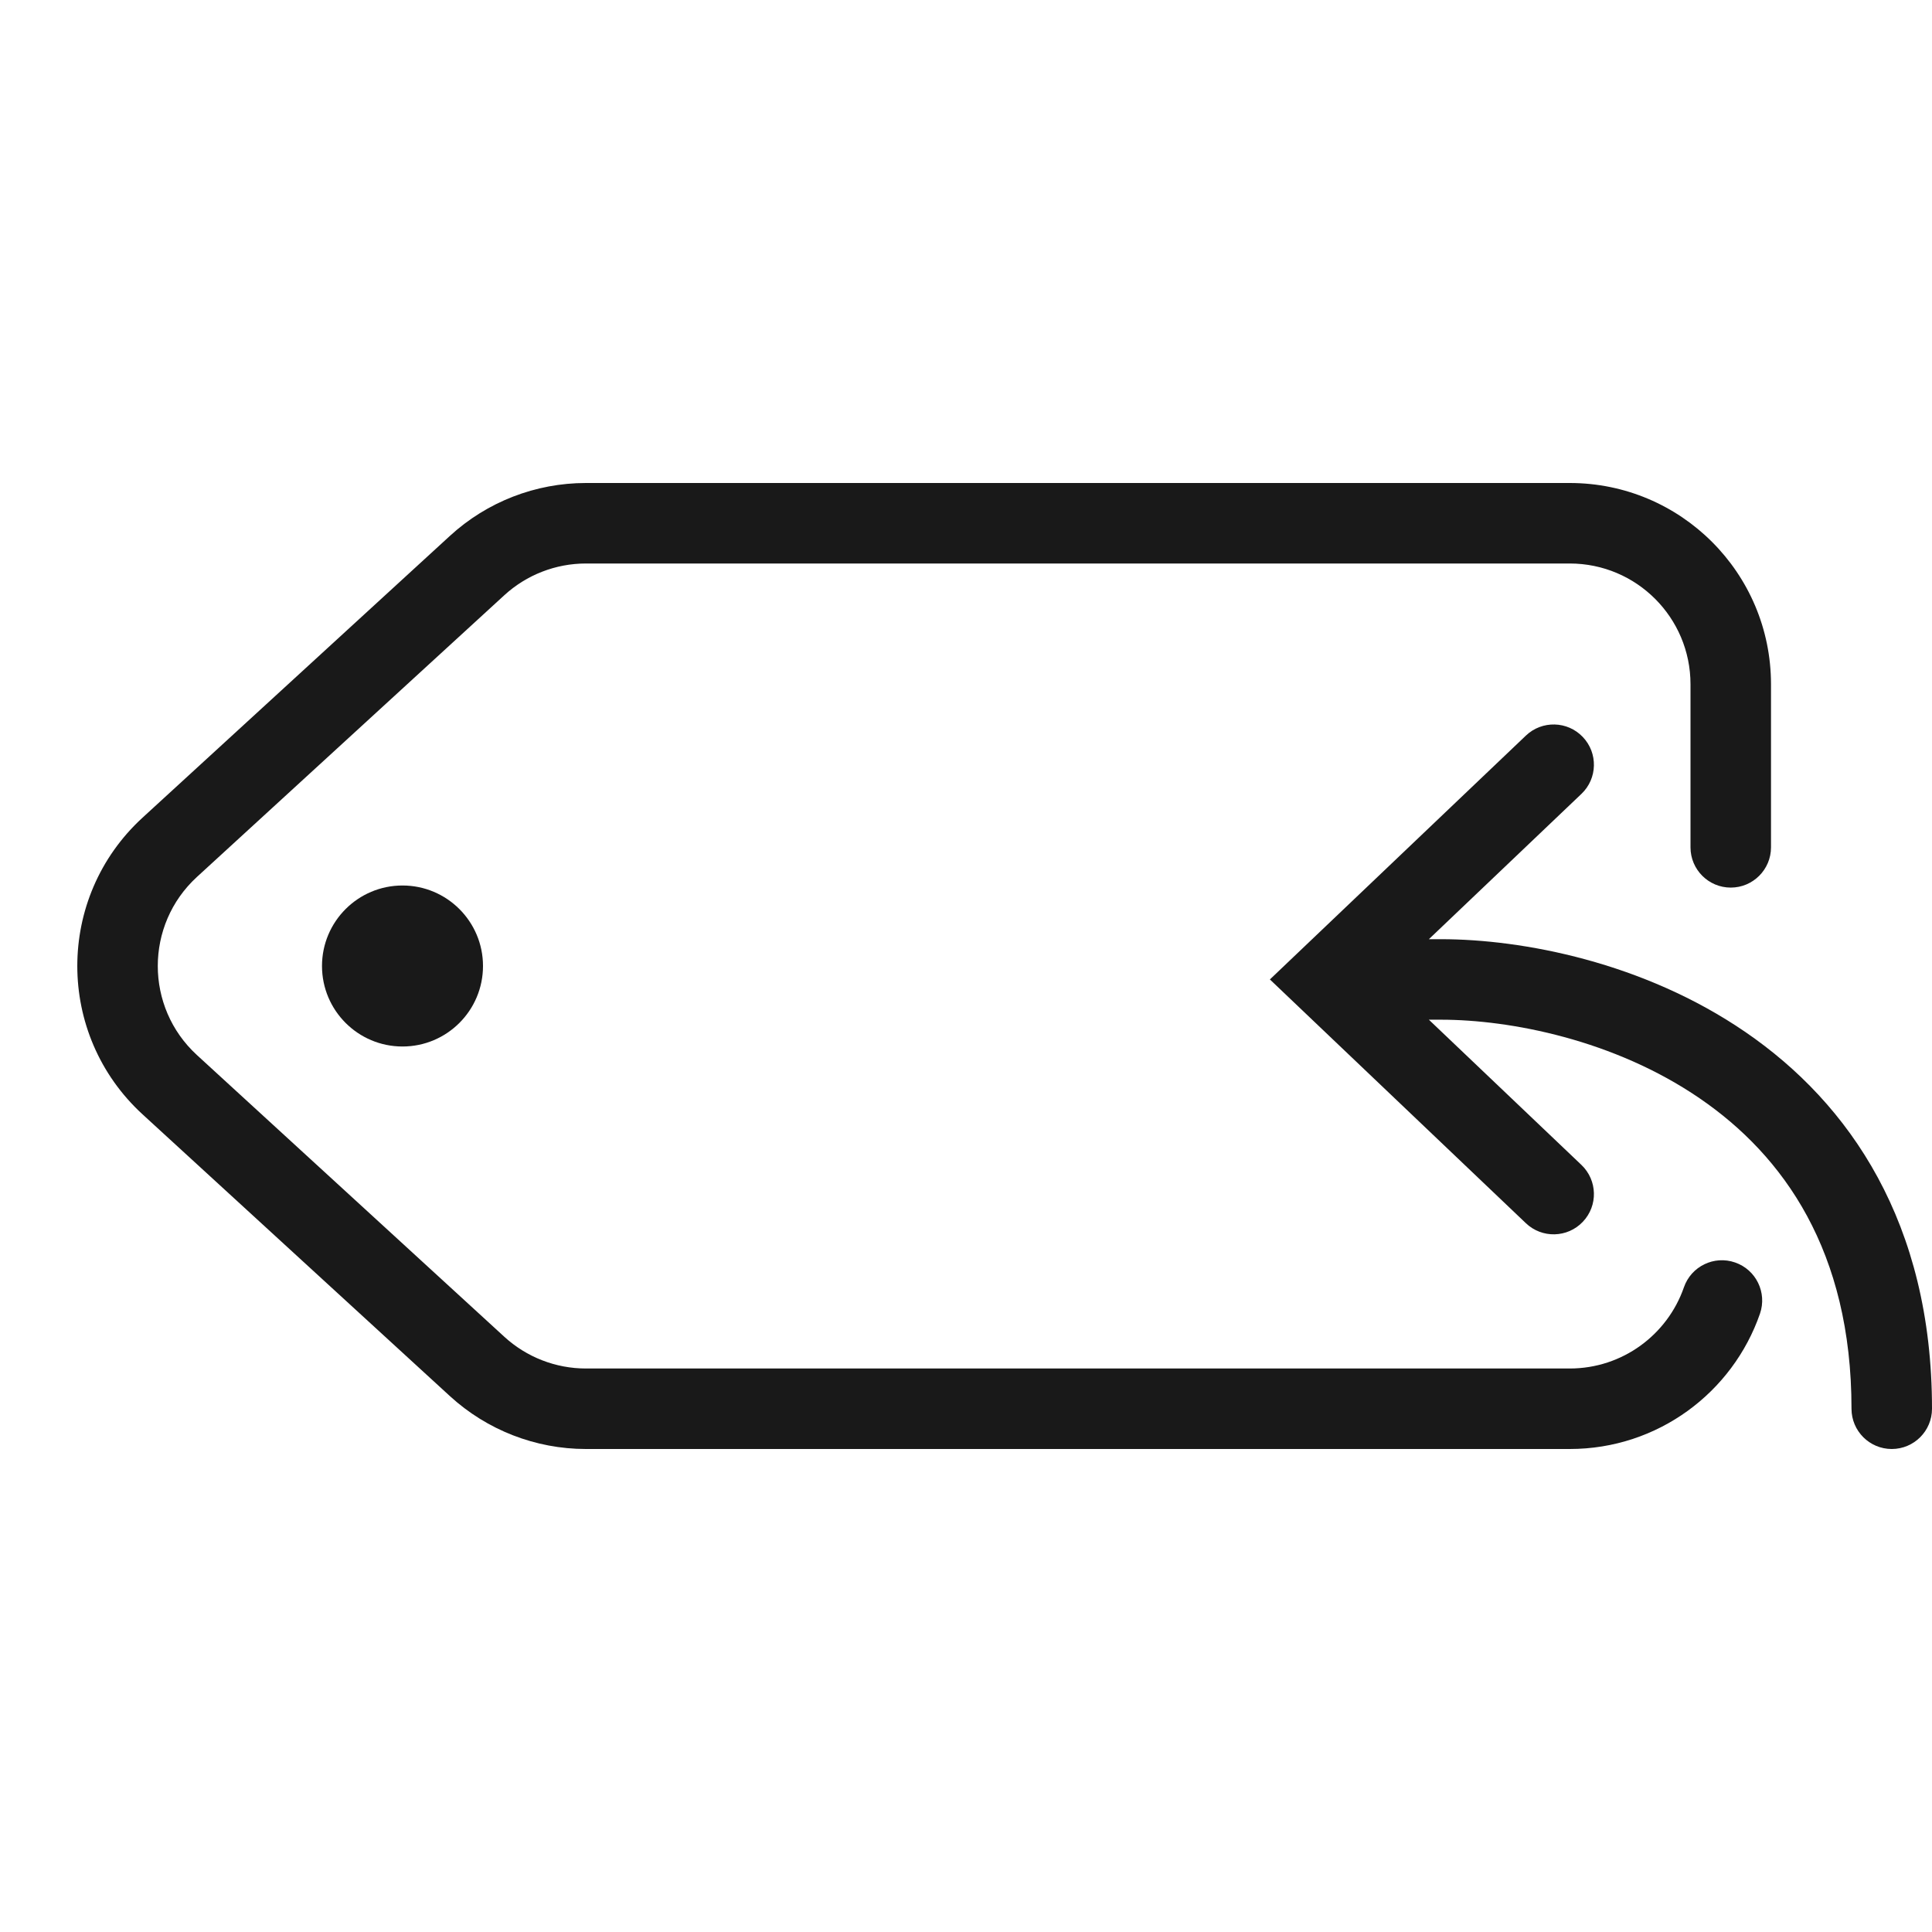 <svg width="24" height="24" viewBox="0 0 24 24" fill="none" xmlns="http://www.w3.org/2000/svg">
<g opacity="0.9">
<path d="M7.278 7C6.903 7 6.541 7.141 6.265 7.394L2.446 10.894C1.798 11.489 1.798 12.511 2.446 13.106L6.265 16.606C6.541 16.859 6.903 17 7.278 17H19.5C20.156 17 20.714 16.579 20.918 15.992C21.008 15.731 21.293 15.592 21.554 15.683C21.815 15.773 21.953 16.058 21.863 16.319C21.524 17.297 20.595 18 19.5 18H7.278C6.653 18 6.05 17.765 5.589 17.343L1.771 13.843C0.69 12.852 0.69 11.148 1.771 10.157L5.589 6.657C6.05 6.234 6.653 6 7.278 6H19.5C20.881 6 22 7.119 22 8.5V10.526C22 10.802 21.776 11.026 21.5 11.026C21.224 11.026 21 10.802 21 10.526V8.5C21 7.672 20.329 7 19.5 7H7.278Z" fill="black"/>
<path d="M19.662 9.155C19.853 9.355 19.845 9.672 19.645 9.862L17.75 11.667H17.9C18.909 11.667 20.414 11.951 21.683 12.821C22.978 13.709 24 15.193 24 17.5C24 17.776 23.776 18 23.5 18C23.224 18 23 17.776 23 17.5C23 15.54 22.155 14.357 21.117 13.646C20.053 12.916 18.758 12.667 17.9 12.667H17.75L19.645 14.471C19.845 14.662 19.853 14.978 19.662 15.178C19.472 15.378 19.155 15.386 18.955 15.195L15.775 12.167L18.955 9.138C19.155 8.947 19.472 8.955 19.662 9.155Z" fill="black"/>
<path d="M6 12C6 12.552 5.552 13 5 13C4.448 13 4 12.552 4 12C4 11.448 4.448 11 5 11C5.552 11 6 11.448 6 12Z" fill="black"/>
</g>
</svg>
